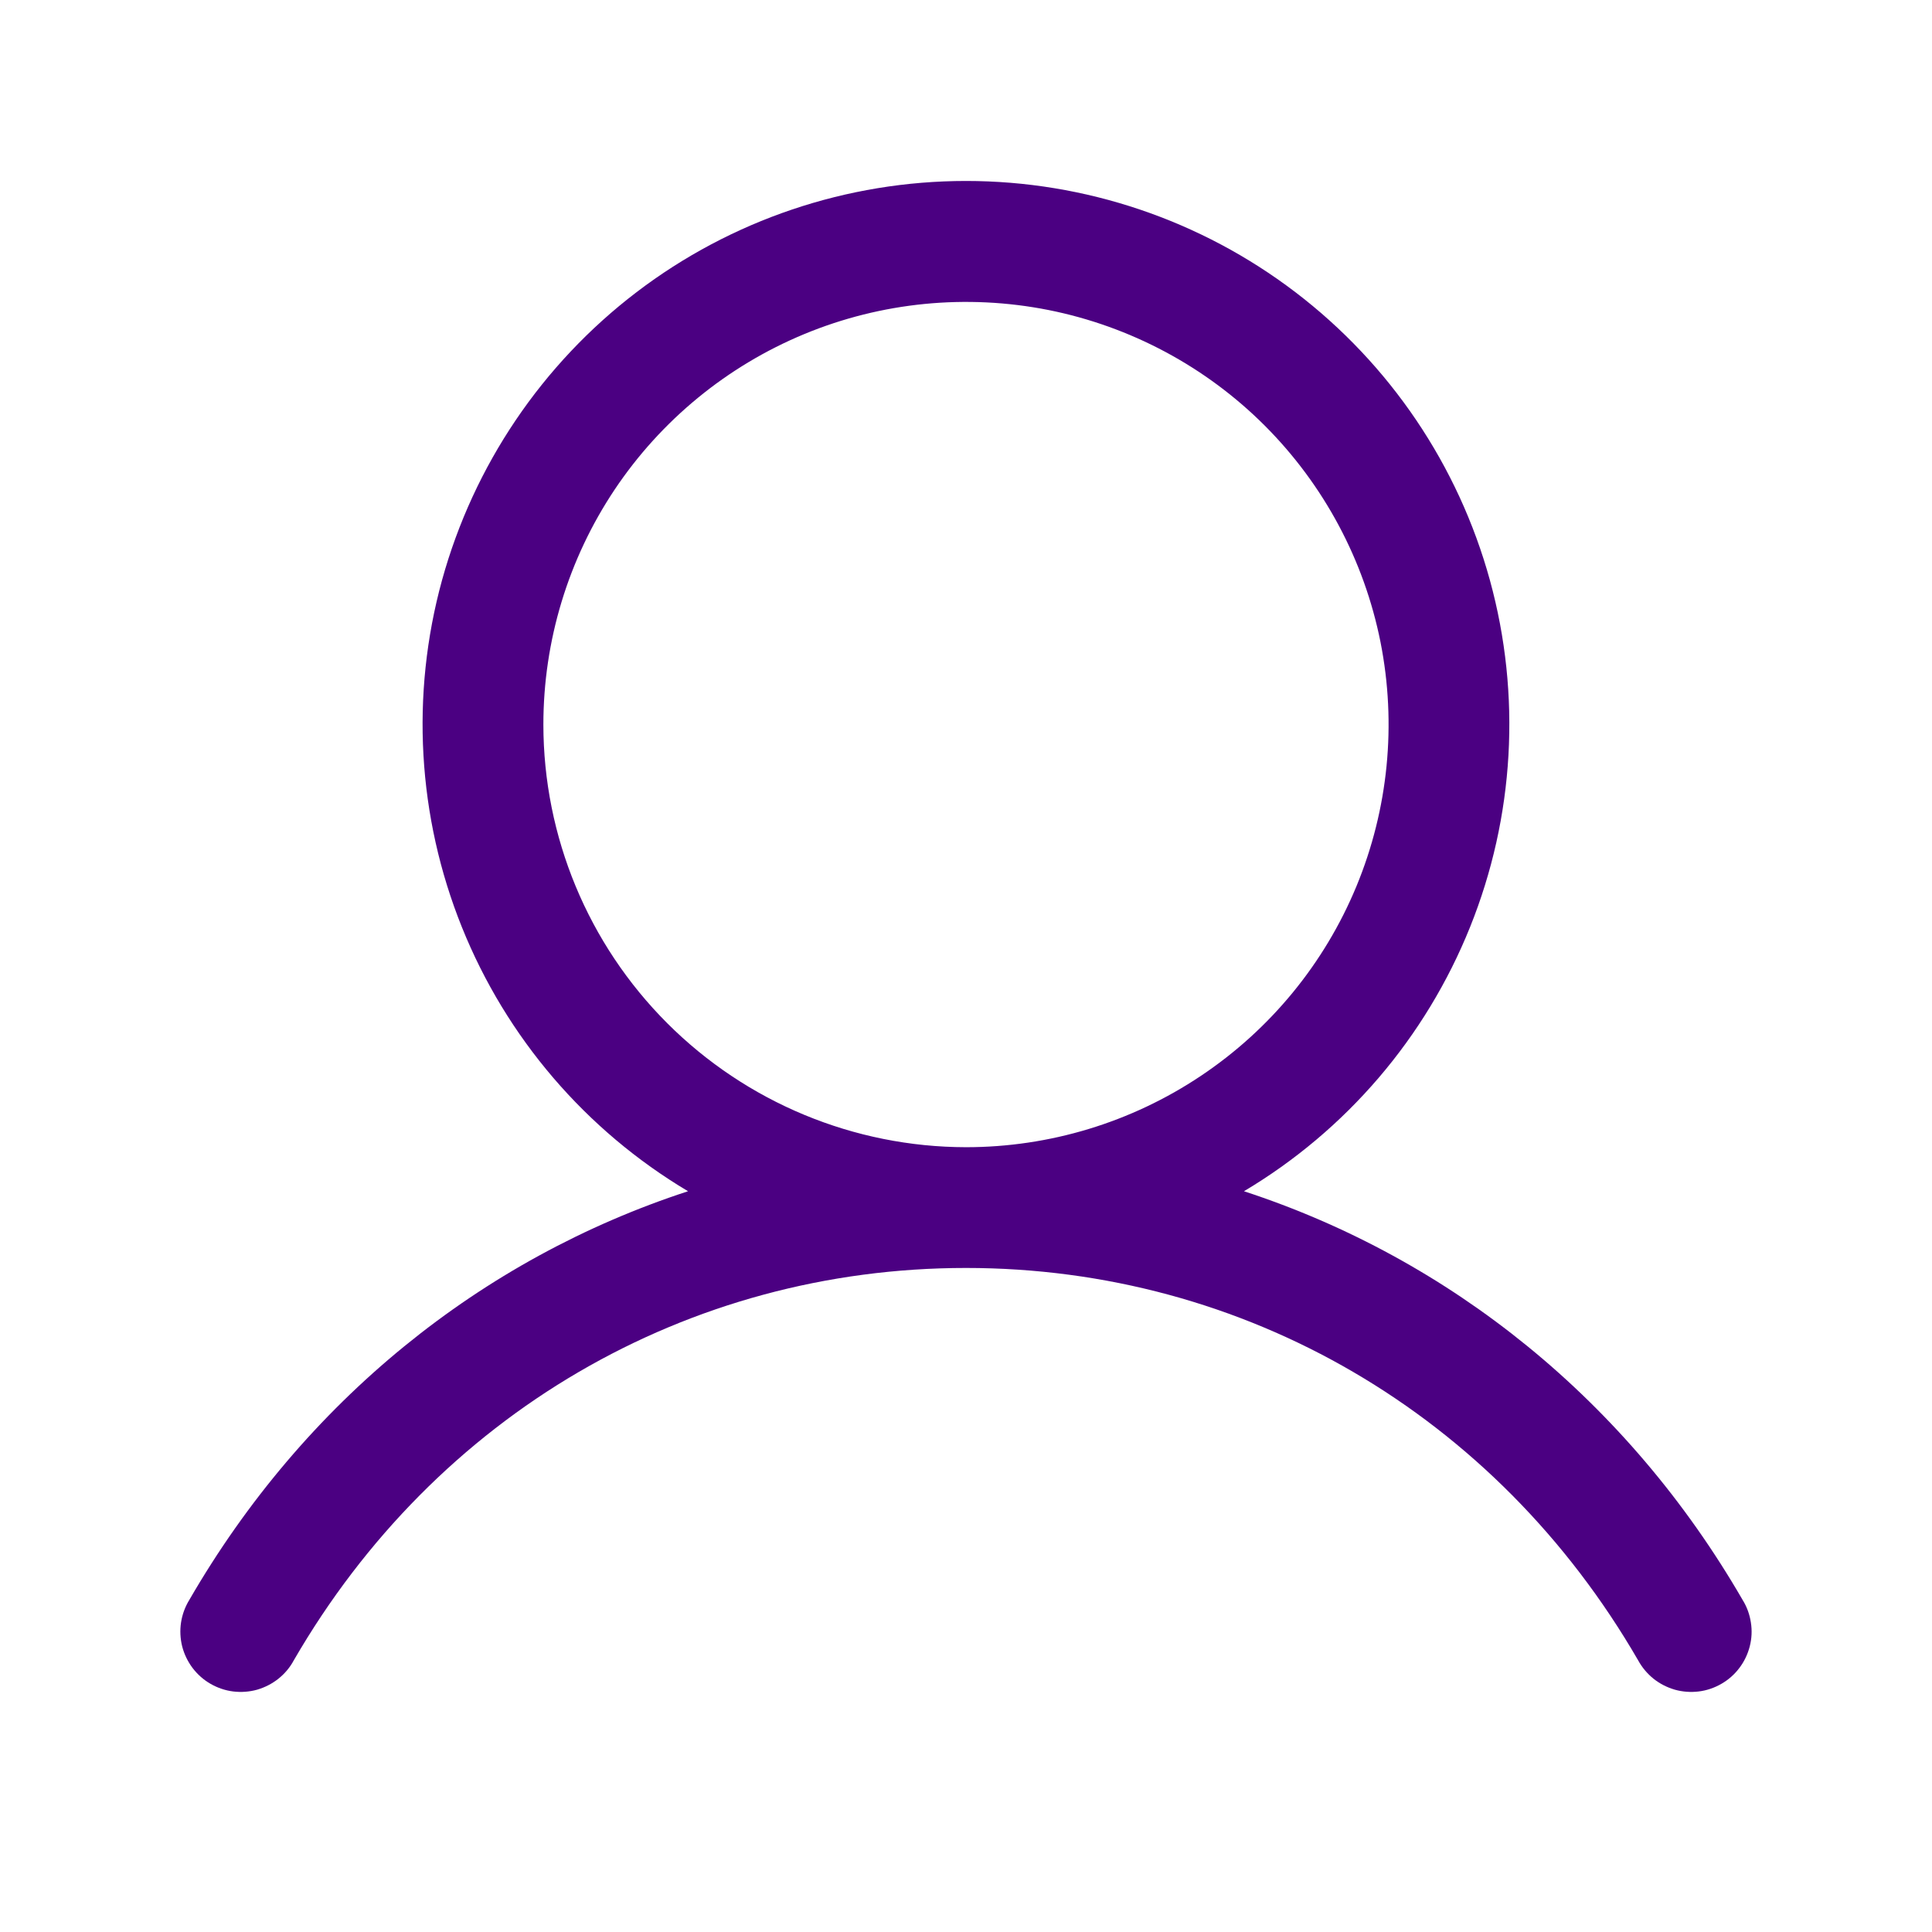 <svg width="24" height="24" viewBox="0 0 24 24" fill="none" xmlns="http://www.w3.org/2000/svg">
<path d="M21.648 19.876C20.221 17.407 18.02 15.637 15.453 14.798C16.723 14.042 17.709 12.89 18.261 11.518C18.813 10.147 18.9 8.633 18.508 7.207C18.116 5.782 17.267 4.525 16.091 3.629C14.915 2.733 13.478 2.248 12 2.248C10.521 2.248 9.084 2.733 7.908 3.629C6.733 4.525 5.884 5.782 5.491 7.207C5.099 8.633 5.186 10.147 5.738 11.518C6.29 12.89 7.277 14.042 8.547 14.798C5.979 15.636 3.779 17.406 2.351 19.876C2.299 19.961 2.264 20.056 2.249 20.155C2.234 20.254 2.239 20.355 2.263 20.452C2.288 20.549 2.332 20.64 2.392 20.72C2.453 20.8 2.528 20.867 2.615 20.917C2.702 20.967 2.798 21 2.897 21.012C2.996 21.024 3.097 21.017 3.194 20.99C3.29 20.962 3.38 20.916 3.458 20.854C3.537 20.791 3.602 20.714 3.649 20.626C5.416 17.573 8.537 15.751 12 15.751C15.462 15.751 18.584 17.573 20.35 20.626C20.398 20.714 20.463 20.791 20.541 20.854C20.619 20.916 20.709 20.962 20.806 20.99C20.902 21.017 21.003 21.024 21.102 21.012C21.202 21 21.297 20.967 21.384 20.917C21.471 20.867 21.547 20.8 21.607 20.72C21.668 20.64 21.711 20.549 21.736 20.452C21.761 20.355 21.766 20.254 21.75 20.155C21.735 20.056 21.701 19.961 21.648 19.876ZM6.75 9.001C6.75 7.962 7.058 6.947 7.634 6.084C8.211 5.221 9.031 4.548 9.991 4.15C10.95 3.753 12.005 3.649 13.024 3.851C14.042 4.054 14.978 4.554 15.712 5.288C16.446 6.023 16.946 6.958 17.149 7.976C17.351 8.995 17.247 10.05 16.85 11.01C16.453 11.969 15.78 12.789 14.916 13.366C14.053 13.943 13.038 14.251 12 14.251C10.608 14.249 9.273 13.695 8.289 12.711C7.305 11.727 6.751 10.393 6.75 9.001Z" fill="#4B0082"/>
</svg>
